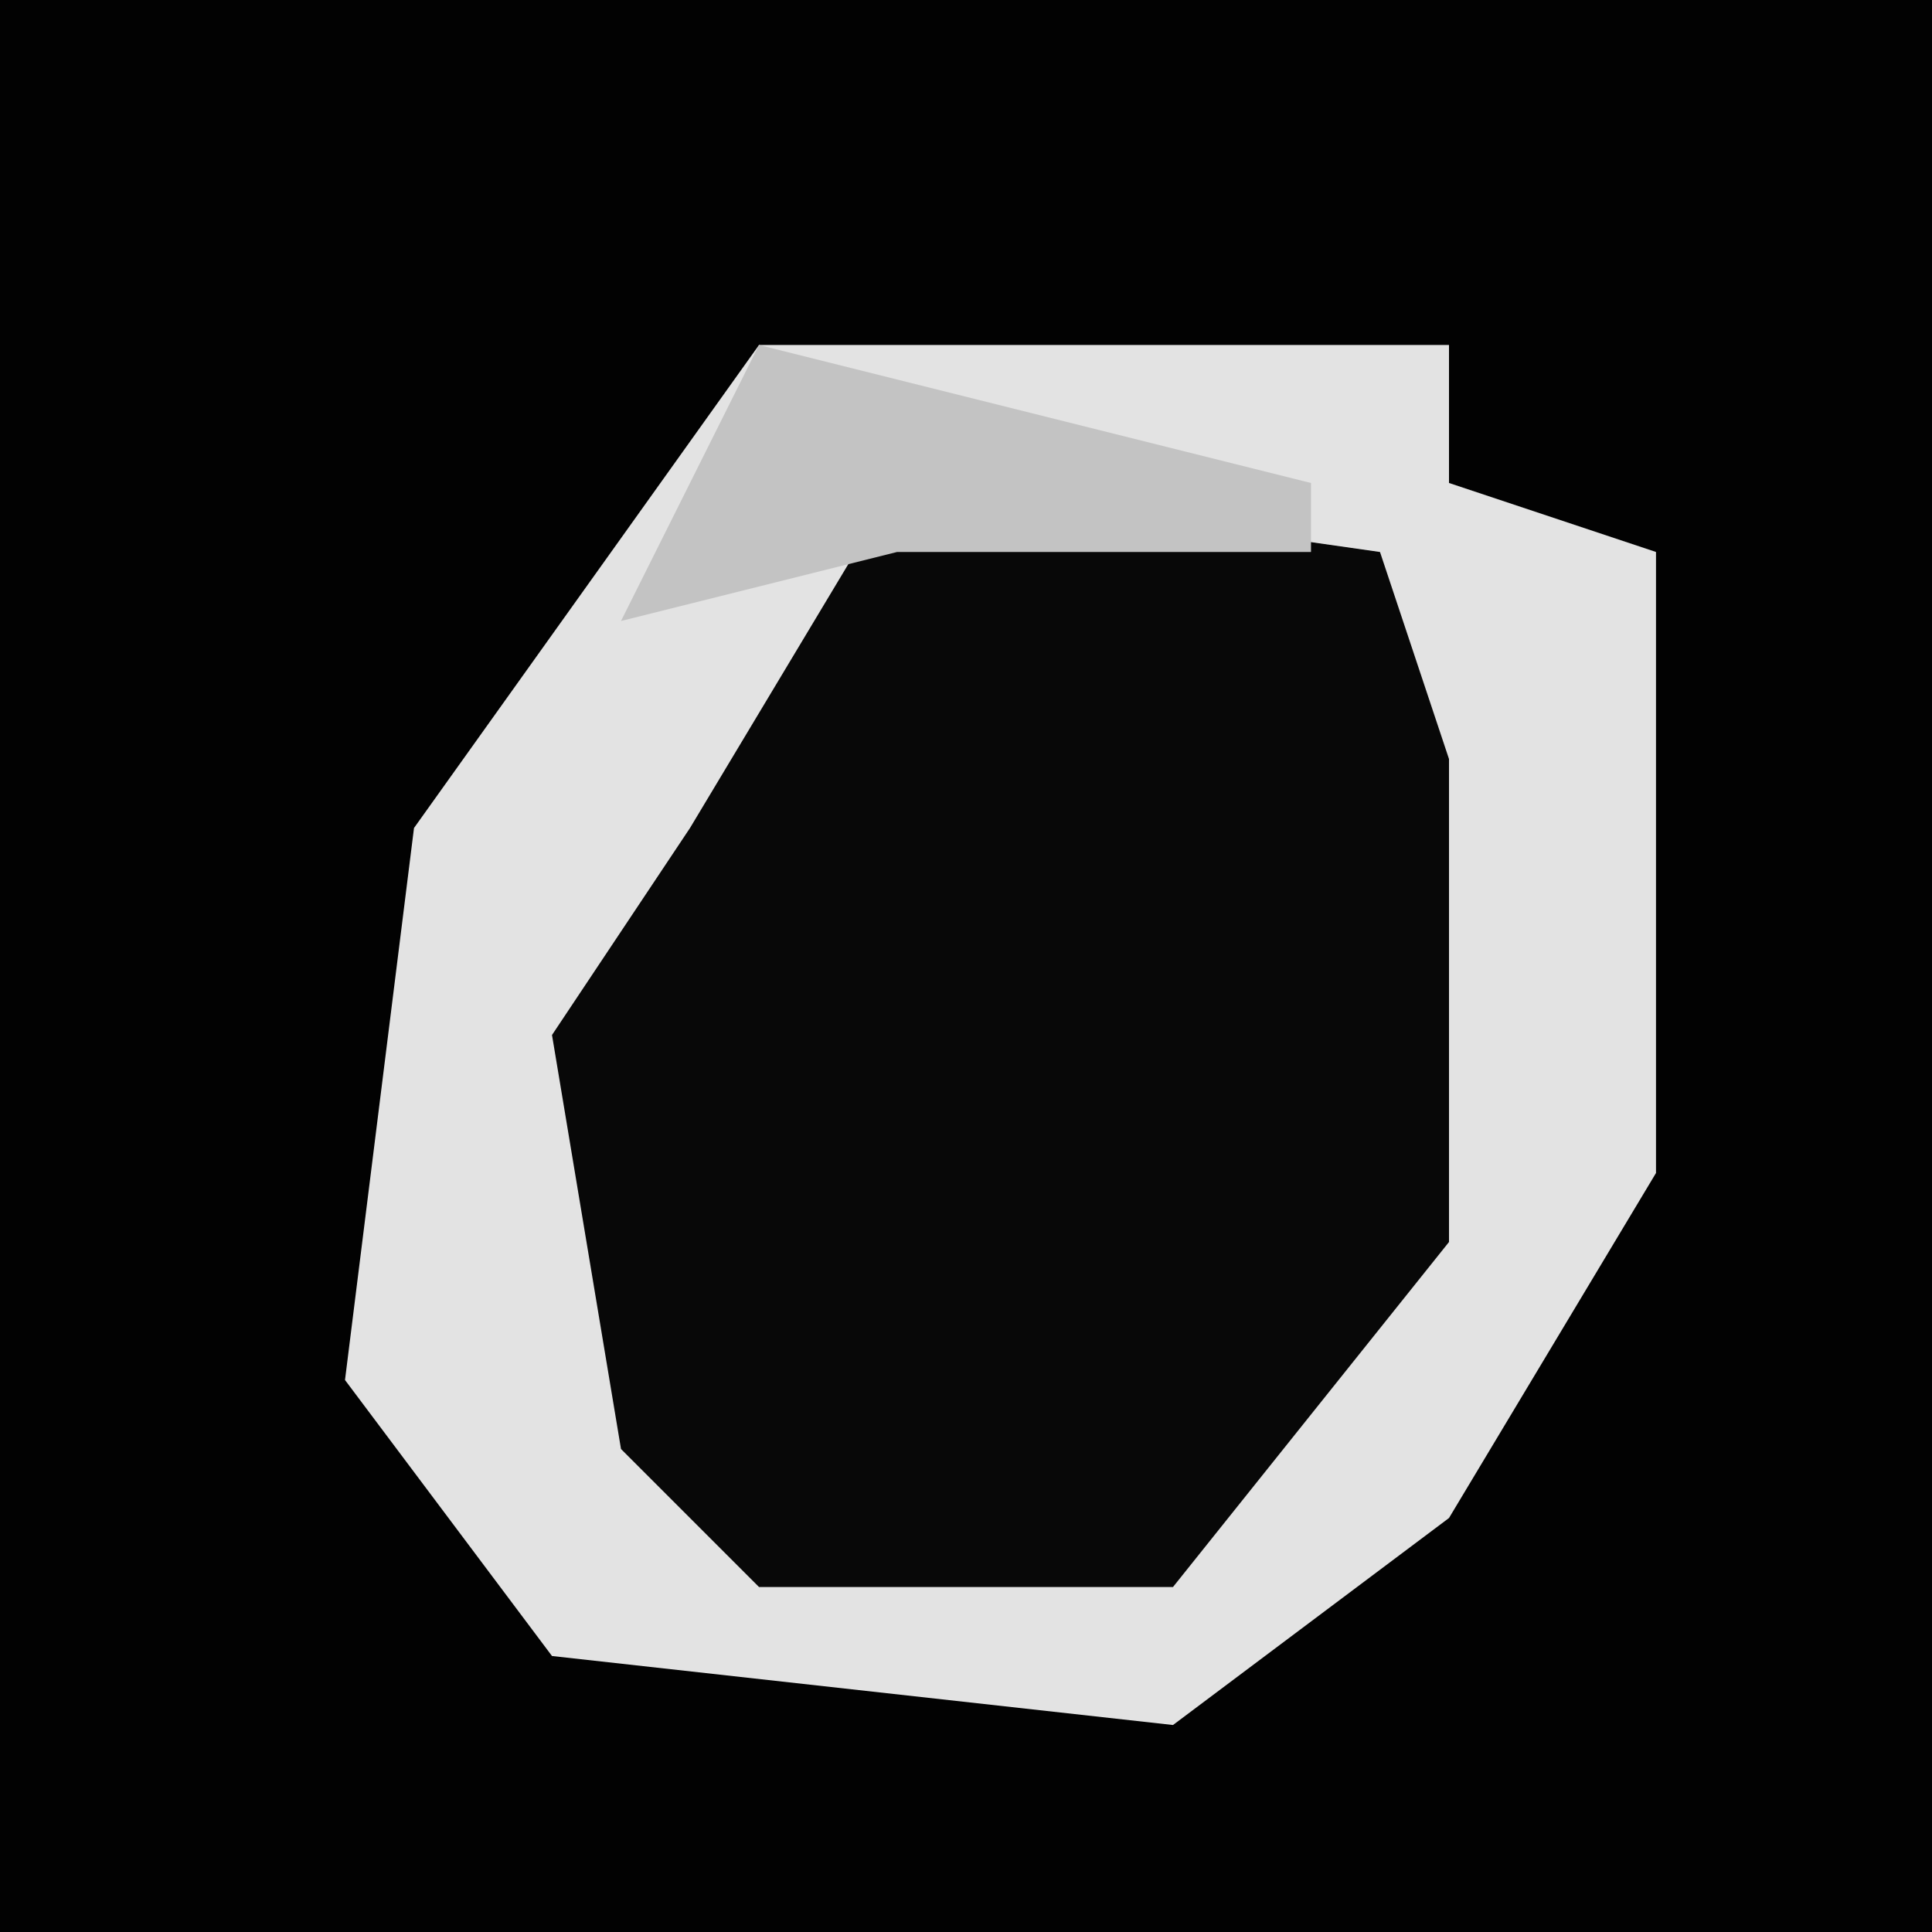 <?xml version="1.0" encoding="UTF-8"?>
<svg version="1.1" xmlns="http://www.w3.org/2000/svg" width="28" height="28">
<path d="M0,0 L28,0 L28,28 L0,28 Z " fill="#020202" transform="translate(0,0)"/>
<path d="M0,0 L10,0 L10,2 L13,3 L13,12 L10,17 L6,20 L-3,19 L-6,15 L-5,7 Z " fill="#080808" transform="translate(11,5)"/>
<path d="M0,0 L10,0 L10,2 L13,3 L13,12 L10,17 L6,20 L-3,19 L-6,15 L-5,7 Z M2,2 L-1,7 L-3,10 L-2,16 L0,18 L6,18 L10,13 L10,6 L9,3 Z " fill="#E3E3E3" transform="translate(11,5)"/>
<path d="M0,0 L8,2 L8,3 L2,3 L-2,4 Z " fill="#C3C3C3" transform="translate(11,5)"/>
</svg>
